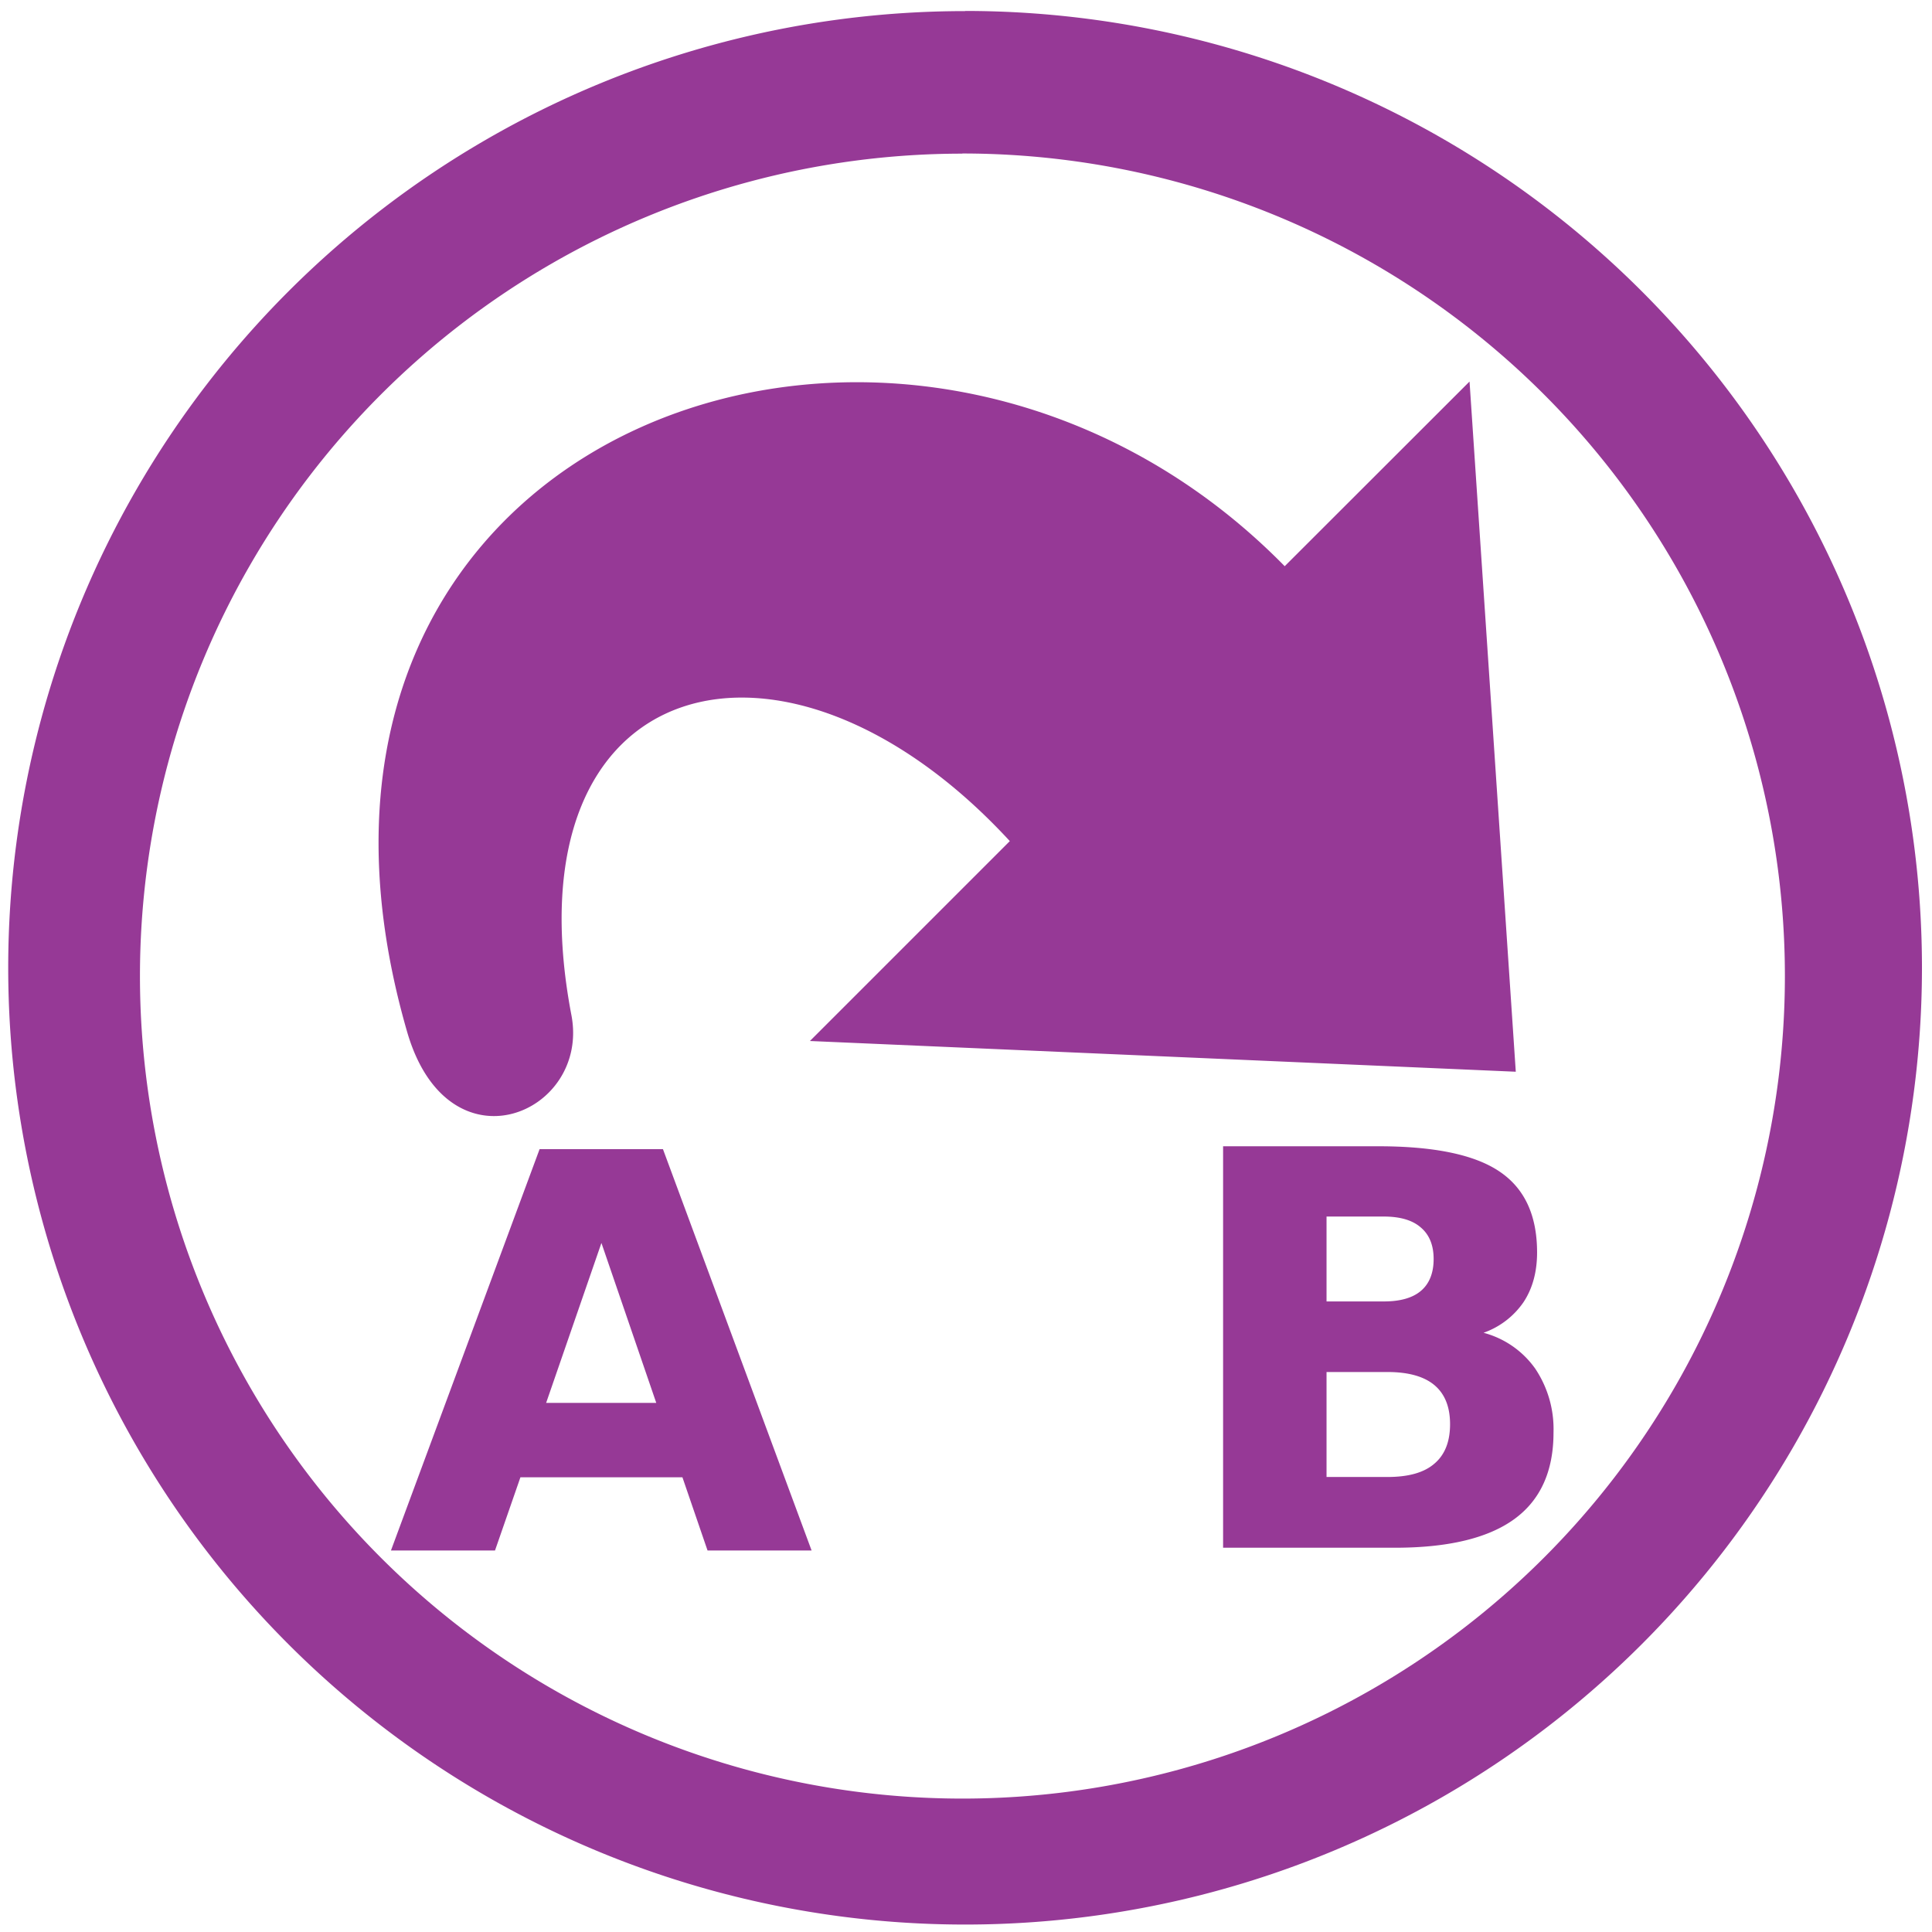 <svg xmlns="http://www.w3.org/2000/svg" width="48" height="48" viewBox="0 0 12.7 12.7"><path fill="#963996" d="M6.344.073a6.29 6.29 0 0 0-6.29 6.29 6.29 6.29 0 0 0 6.29 6.288 6.29 6.29 0 0 0 6.29-6.289 6.29 6.29 0 0 0-6.29-6.29zm-.018.936a5.407 5.407 0 0 1 5.407 5.407 5.407 5.407 0 0 1-5.407 5.407A5.407 5.407 0 0 1 .92 6.416 5.407 5.407 0 0 1 6.326 1.01zM9.66 2.508L8.445 3.722C5.987 1.217 1.52 2.78 2.676 6.782c.271.937 1.205.539 1.08-.11-.432-2.268 1.404-2.746 2.882-1.143L5.324 6.843l4.64.202-.304-4.537zM8.04 7.535v2.639h1.13c.35 0 .612-.063.784-.188.172-.125.258-.315.258-.569a.714.714 0 0 0-.12-.42.606.606 0 0 0-.34-.236.534.534 0 0 0 .262-.2c.06-.09.09-.2.09-.328 0-.244-.082-.421-.247-.532-.164-.111-.43-.166-.796-.166h-1.02zm-4.493.019l-.977 2.638h.684l.167-.481h1.065l.165.481h.684l-.977-2.638h-.81zm5.174.443h.376c.107 0 .189.024.244.073.055.047.083.116.083.206 0 .092-.028.162-.083.209-.055.047-.137.07-.244.07H8.72v-.558zm-4.767.175l.36 1.05H3.59l.363-1.05zm4.767.847h.4c.137 0 .24.029.308.086.068.057.103.142.103.257 0 .116-.035.203-.105.261-.068.058-.17.086-.307.086h-.4v-.69z"/></svg>

